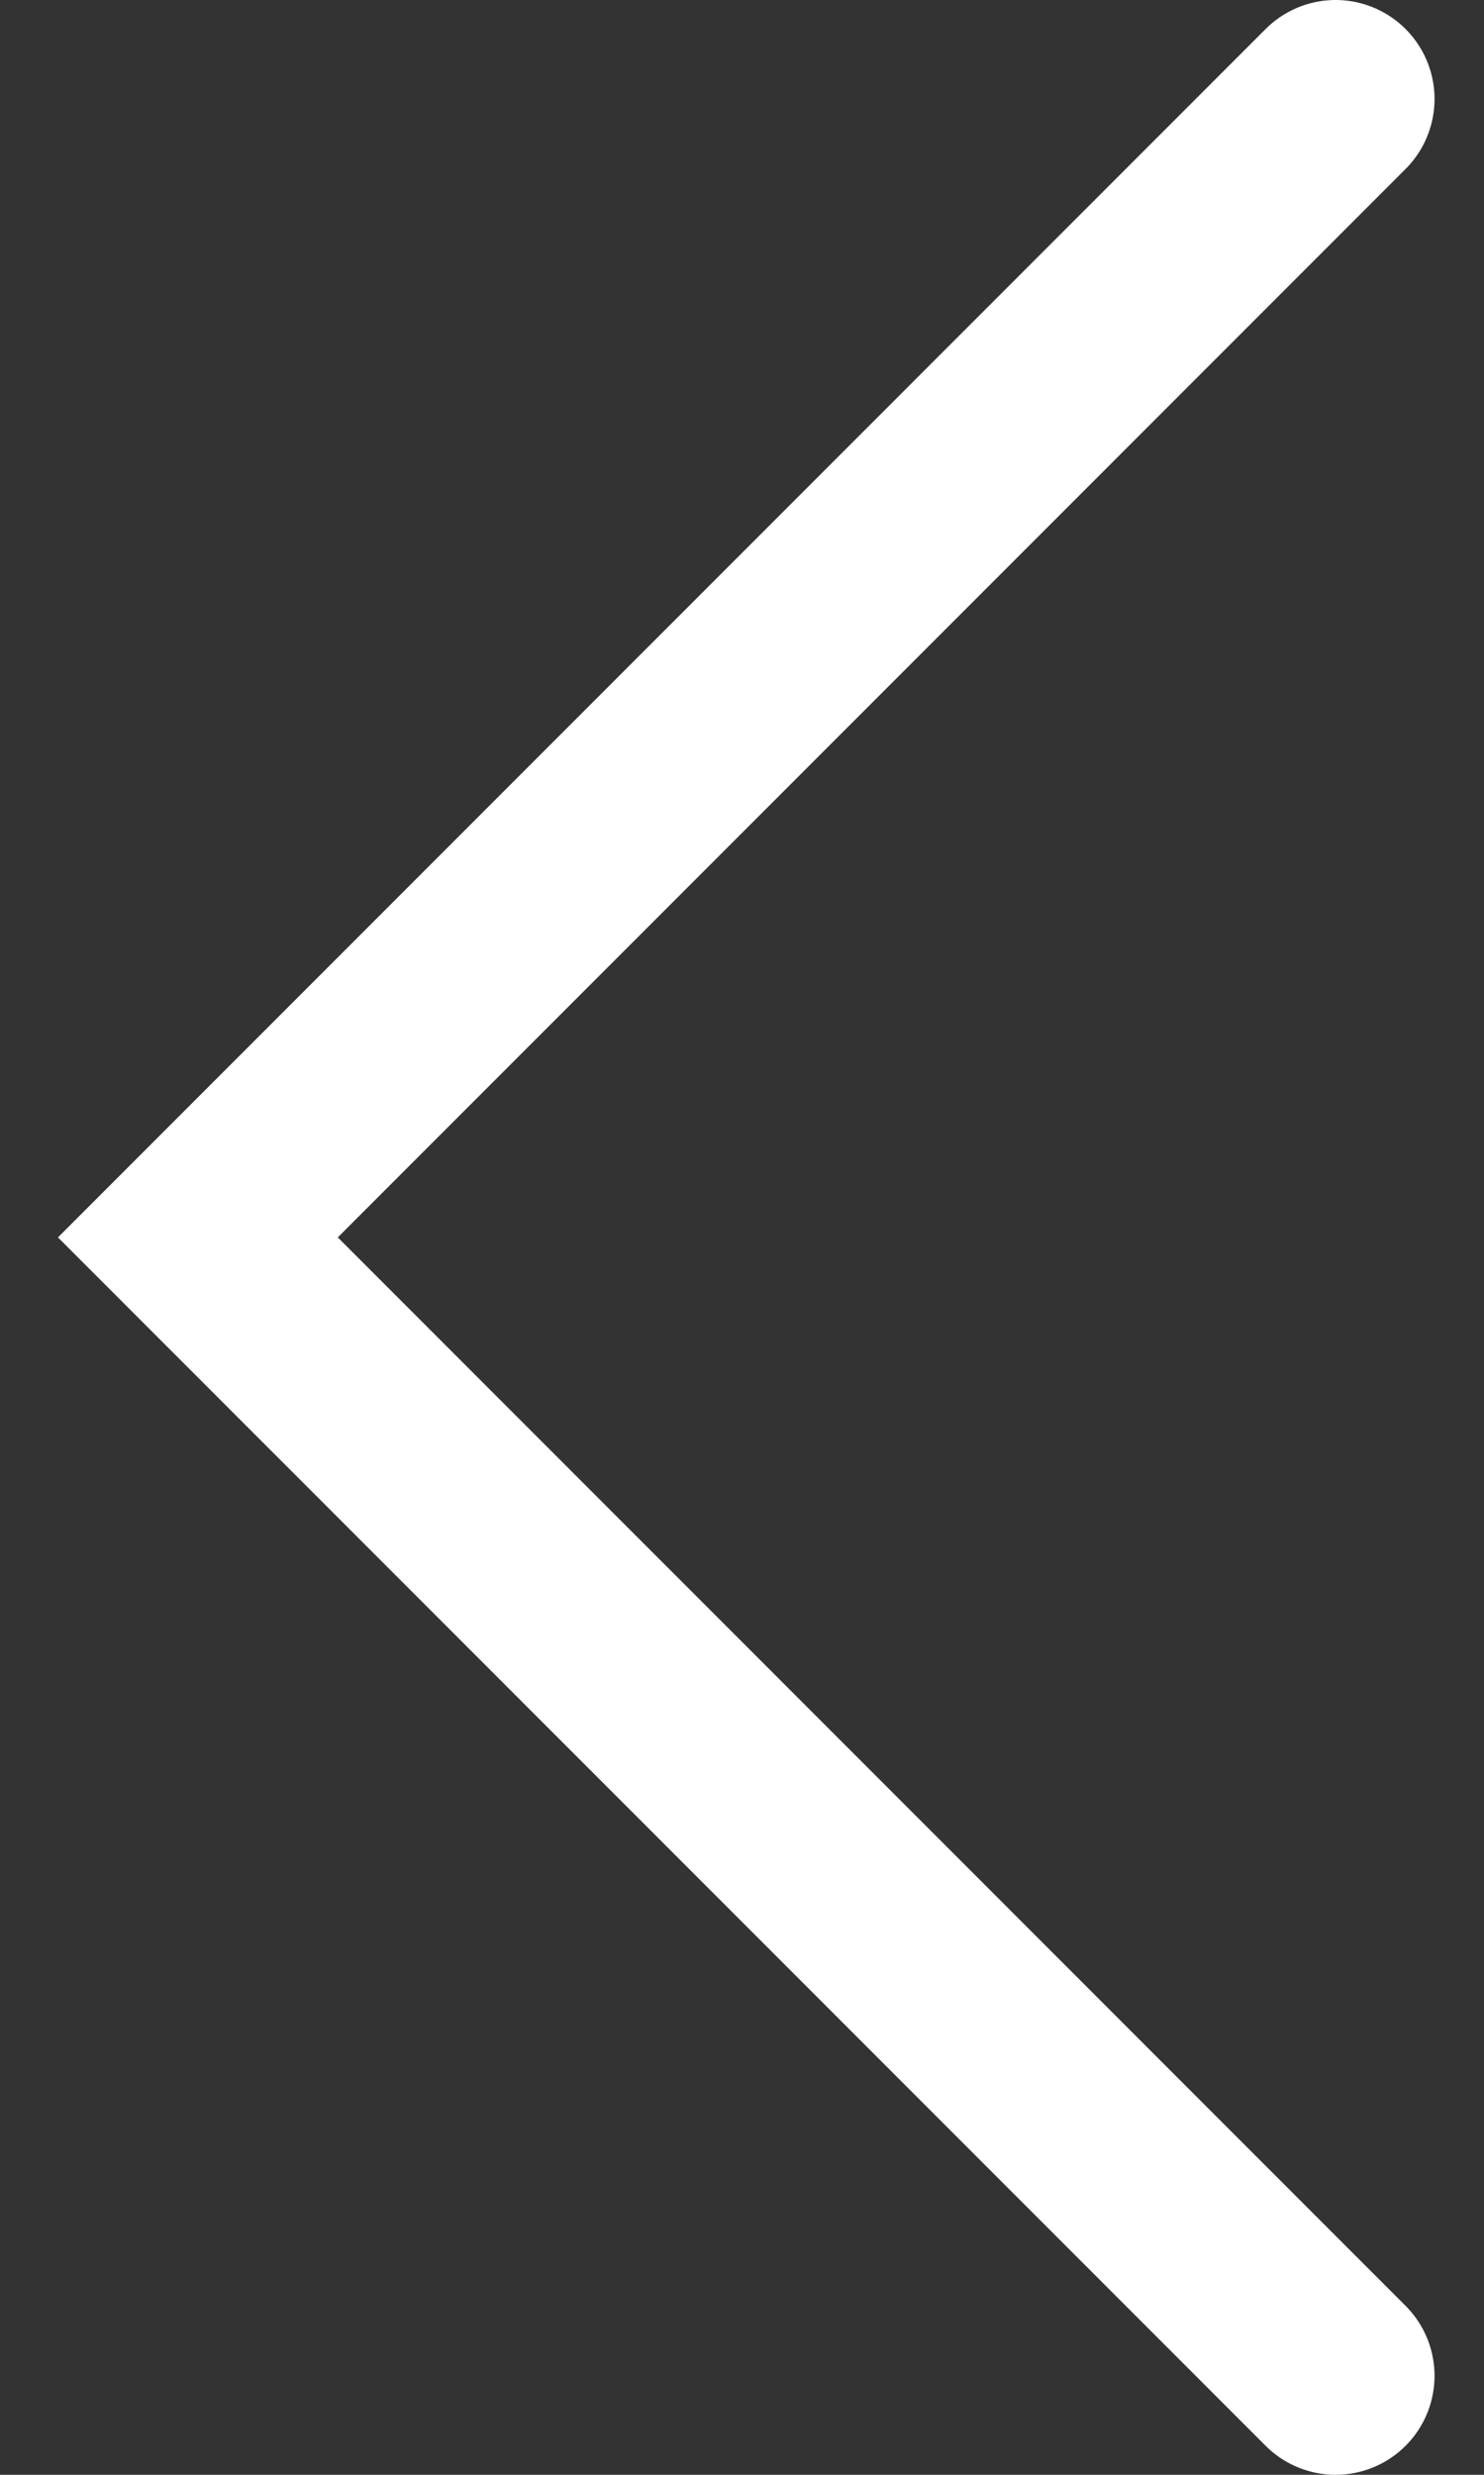 <svg width="15" height="25" viewBox="0 0 15 25" fill="none" xmlns="http://www.w3.org/2000/svg">
<rect x="0" y="0" width="15" height="25" fill="#333333" stroke="none"/>
<path d="M13.5 1L2 12.5L13.5 24" stroke="white" stroke-width="2" stroke-linecap="round"/>
</svg>
